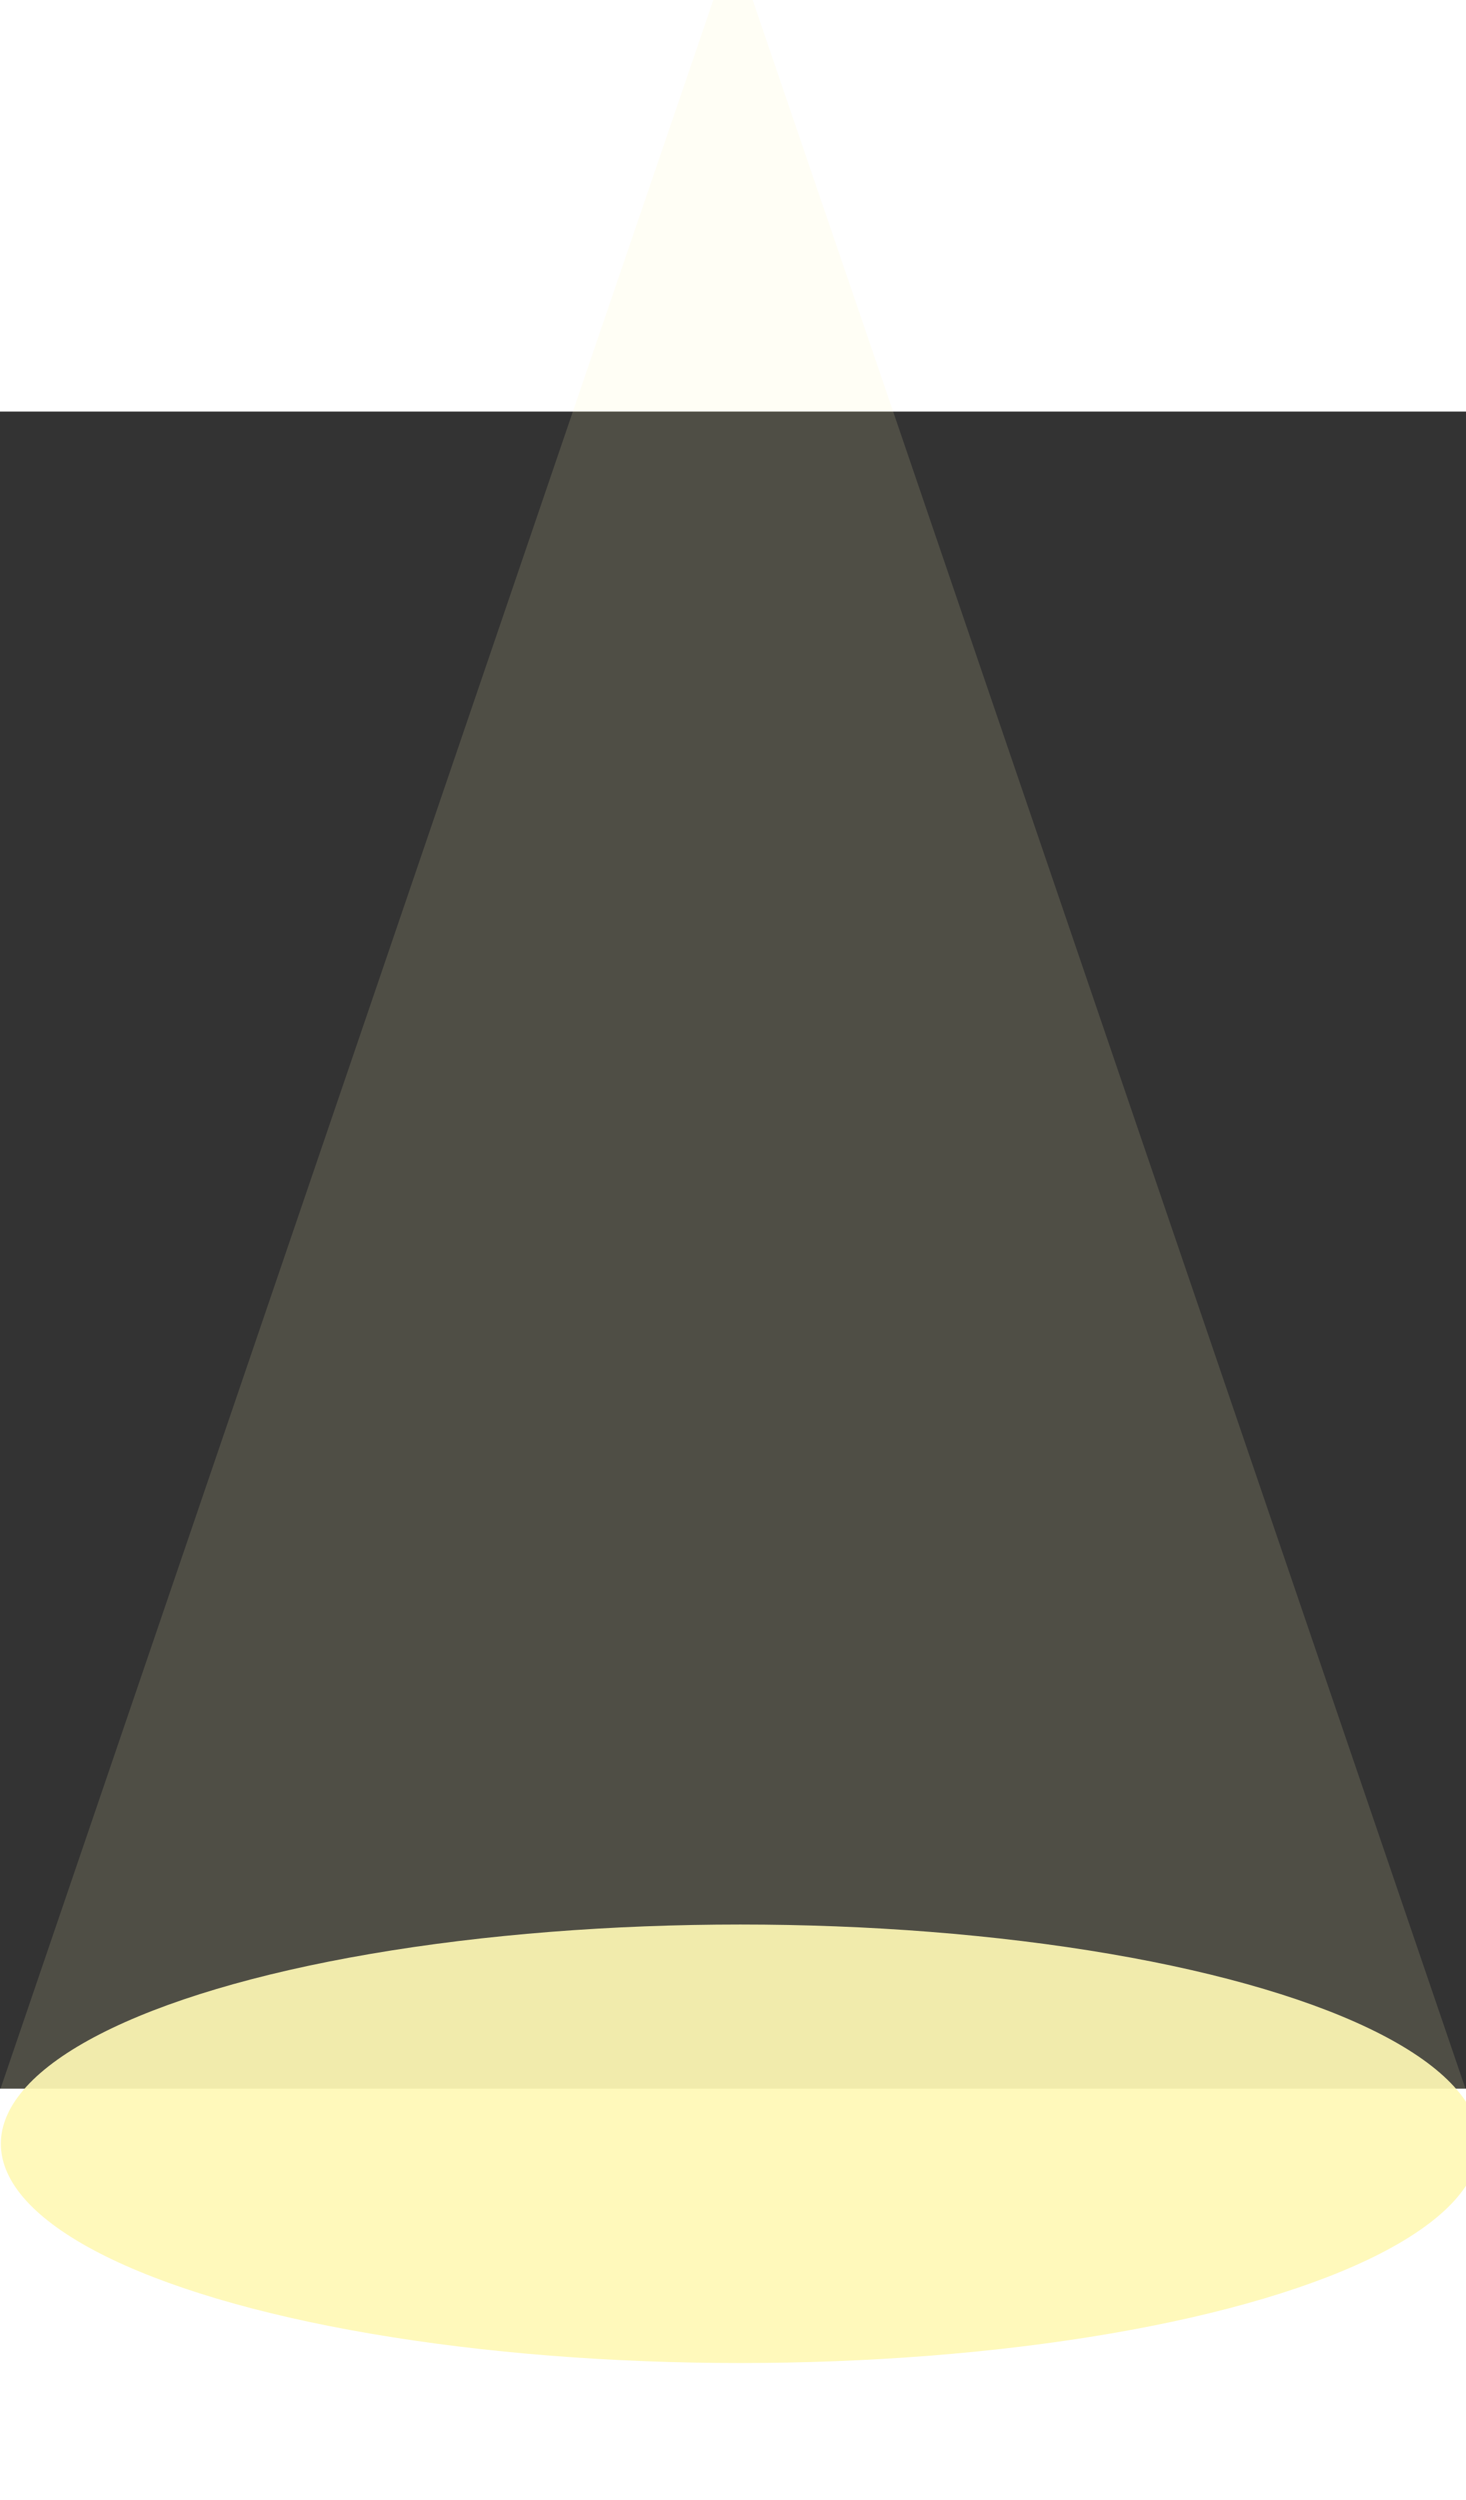 <svg width="572" height="975" viewBox="0 0 572 654" fill="none" xmlns="http://www.w3.org/2000/svg">
    <rect x="0" y="0" width="572" height="654" fill="#333333" stroke="none"/>
    <path d="M286 -183L571.788 654H0.212L286 -183Z" fill="#FFF8B5" fill-opacity="0.14"/>
    <ellipse cx="288.832" cy="675.5" rx="288.5" ry="85.5" fill="#FFF8B5" fill-opacity="0.92"/>
</svg>
